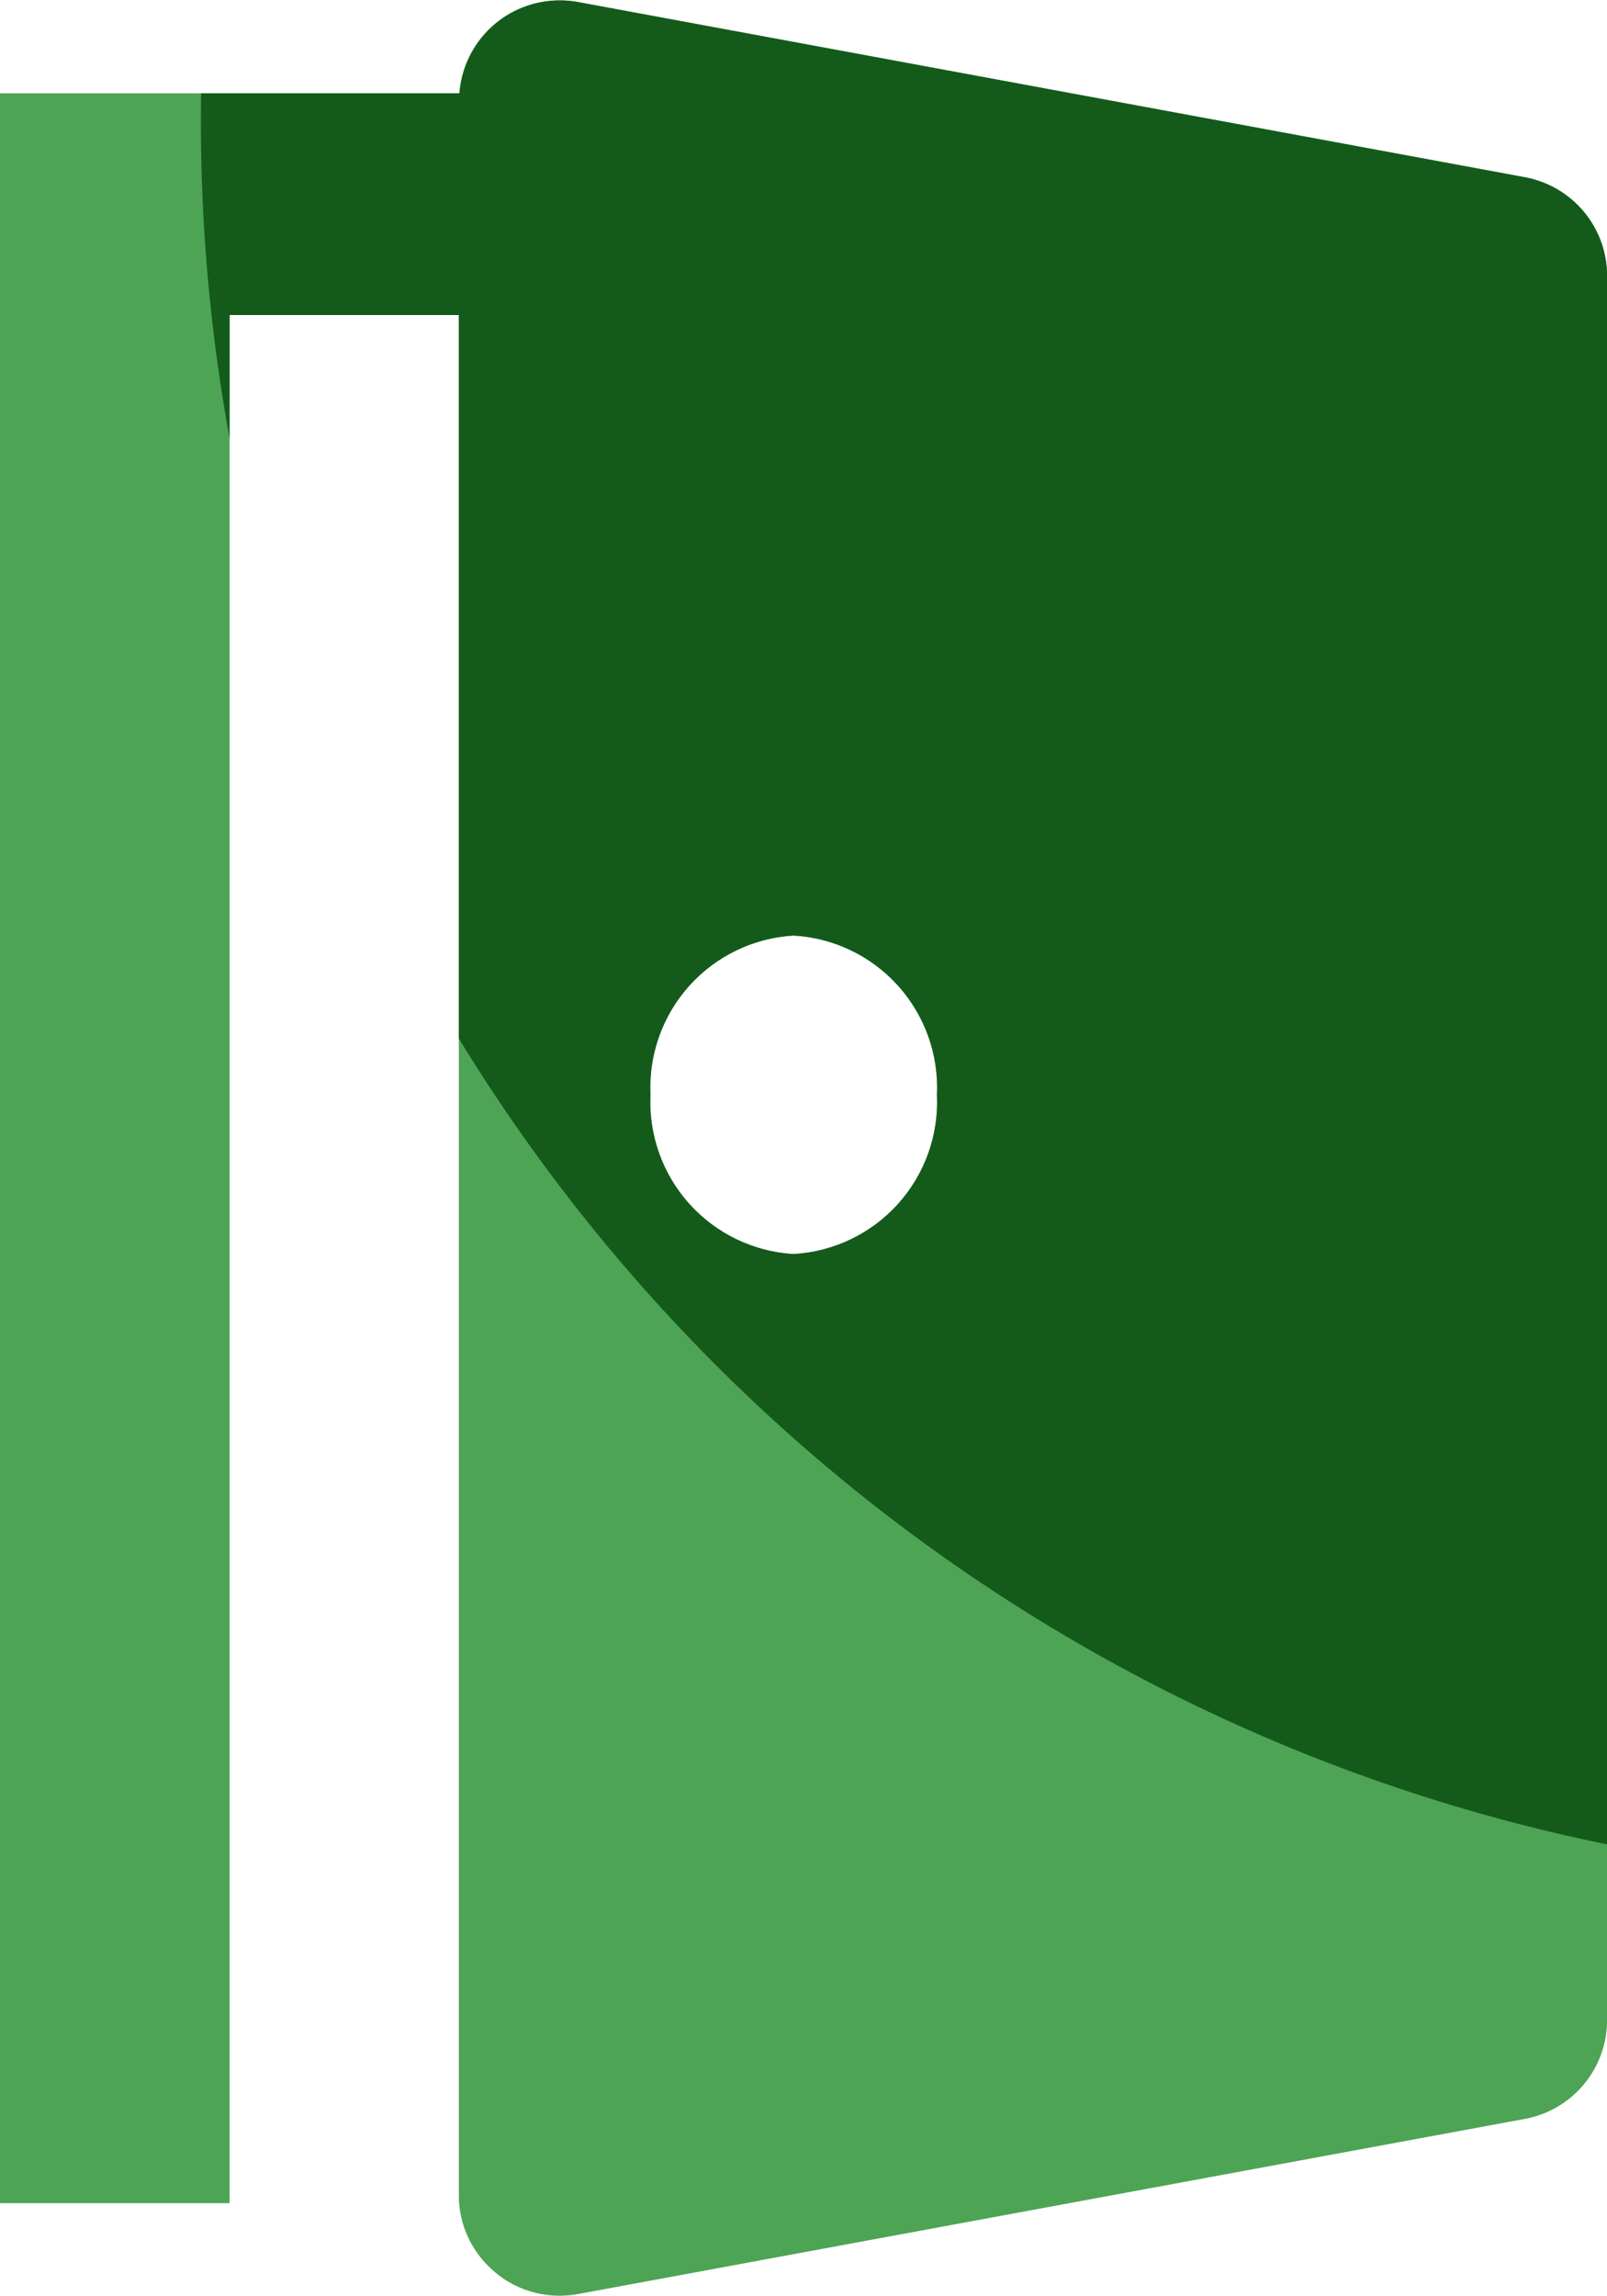 <svg xmlns="http://www.w3.org/2000/svg" xmlns:xlink="http://www.w3.org/1999/xlink" width="15.999" height="22.85" viewBox="0 0 15.999 22.85">
  <defs>
    <clipPath id="clip-path">
      <path id="Mask" d="M4.868,22.532a.989.989,0,0,1-.3-.71V3.107H2.286V21.9H0V.9H4.574a1,1,0,0,1,1-.925.968.968,0,0,1,.184.017l9.428,1.744A1,1,0,0,1,16,2.715V20.078a1,1,0,0,1-.818.983L5.753,22.805a1.047,1.047,0,0,1-.184.016A.994.994,0,0,1,4.868,22.532ZM6.476,10.868A1.515,1.515,0,0,0,7.9,12.453a1.515,1.515,0,0,0,1.428-1.585A1.515,1.515,0,0,0,7.9,9.283,1.515,1.515,0,0,0,6.476,10.868Z" transform="translate(0 0.318)" fill="#4da455"/>
    </clipPath>
  </defs>
  <g id="Door-open" transform="translate(0 -0.289)">
    <g id="Oval">
      <path id="Mask-2" data-name="Mask" d="M4.868,22.532a.989.989,0,0,1-.3-.71V3.107H2.286V21.9H0V.9H4.574a1,1,0,0,1,1-.925.968.968,0,0,1,.184.017l9.428,1.744A1,1,0,0,1,16,2.715V20.078a1,1,0,0,1-.818.983L5.753,22.805a1.047,1.047,0,0,1-.184.016A.994.994,0,0,1,4.868,22.532ZM6.476,10.868A1.515,1.515,0,0,0,7.9,12.453a1.515,1.515,0,0,0,1.428-1.585A1.515,1.515,0,0,0,7.9,9.283,1.515,1.515,0,0,0,6.476,10.868Z" transform="translate(0 0.318)" fill="#4da455"/>
      <g id="Oval-2" data-name="Oval" clip-path="url(#clip-path)">
        <circle id="Oval-3" data-name="Oval" cx="17.5" cy="17.5" r="17.5" transform="translate(2 -16)" fill="#145b1b"/>
      </g>
    </g>
  </g>
</svg>
